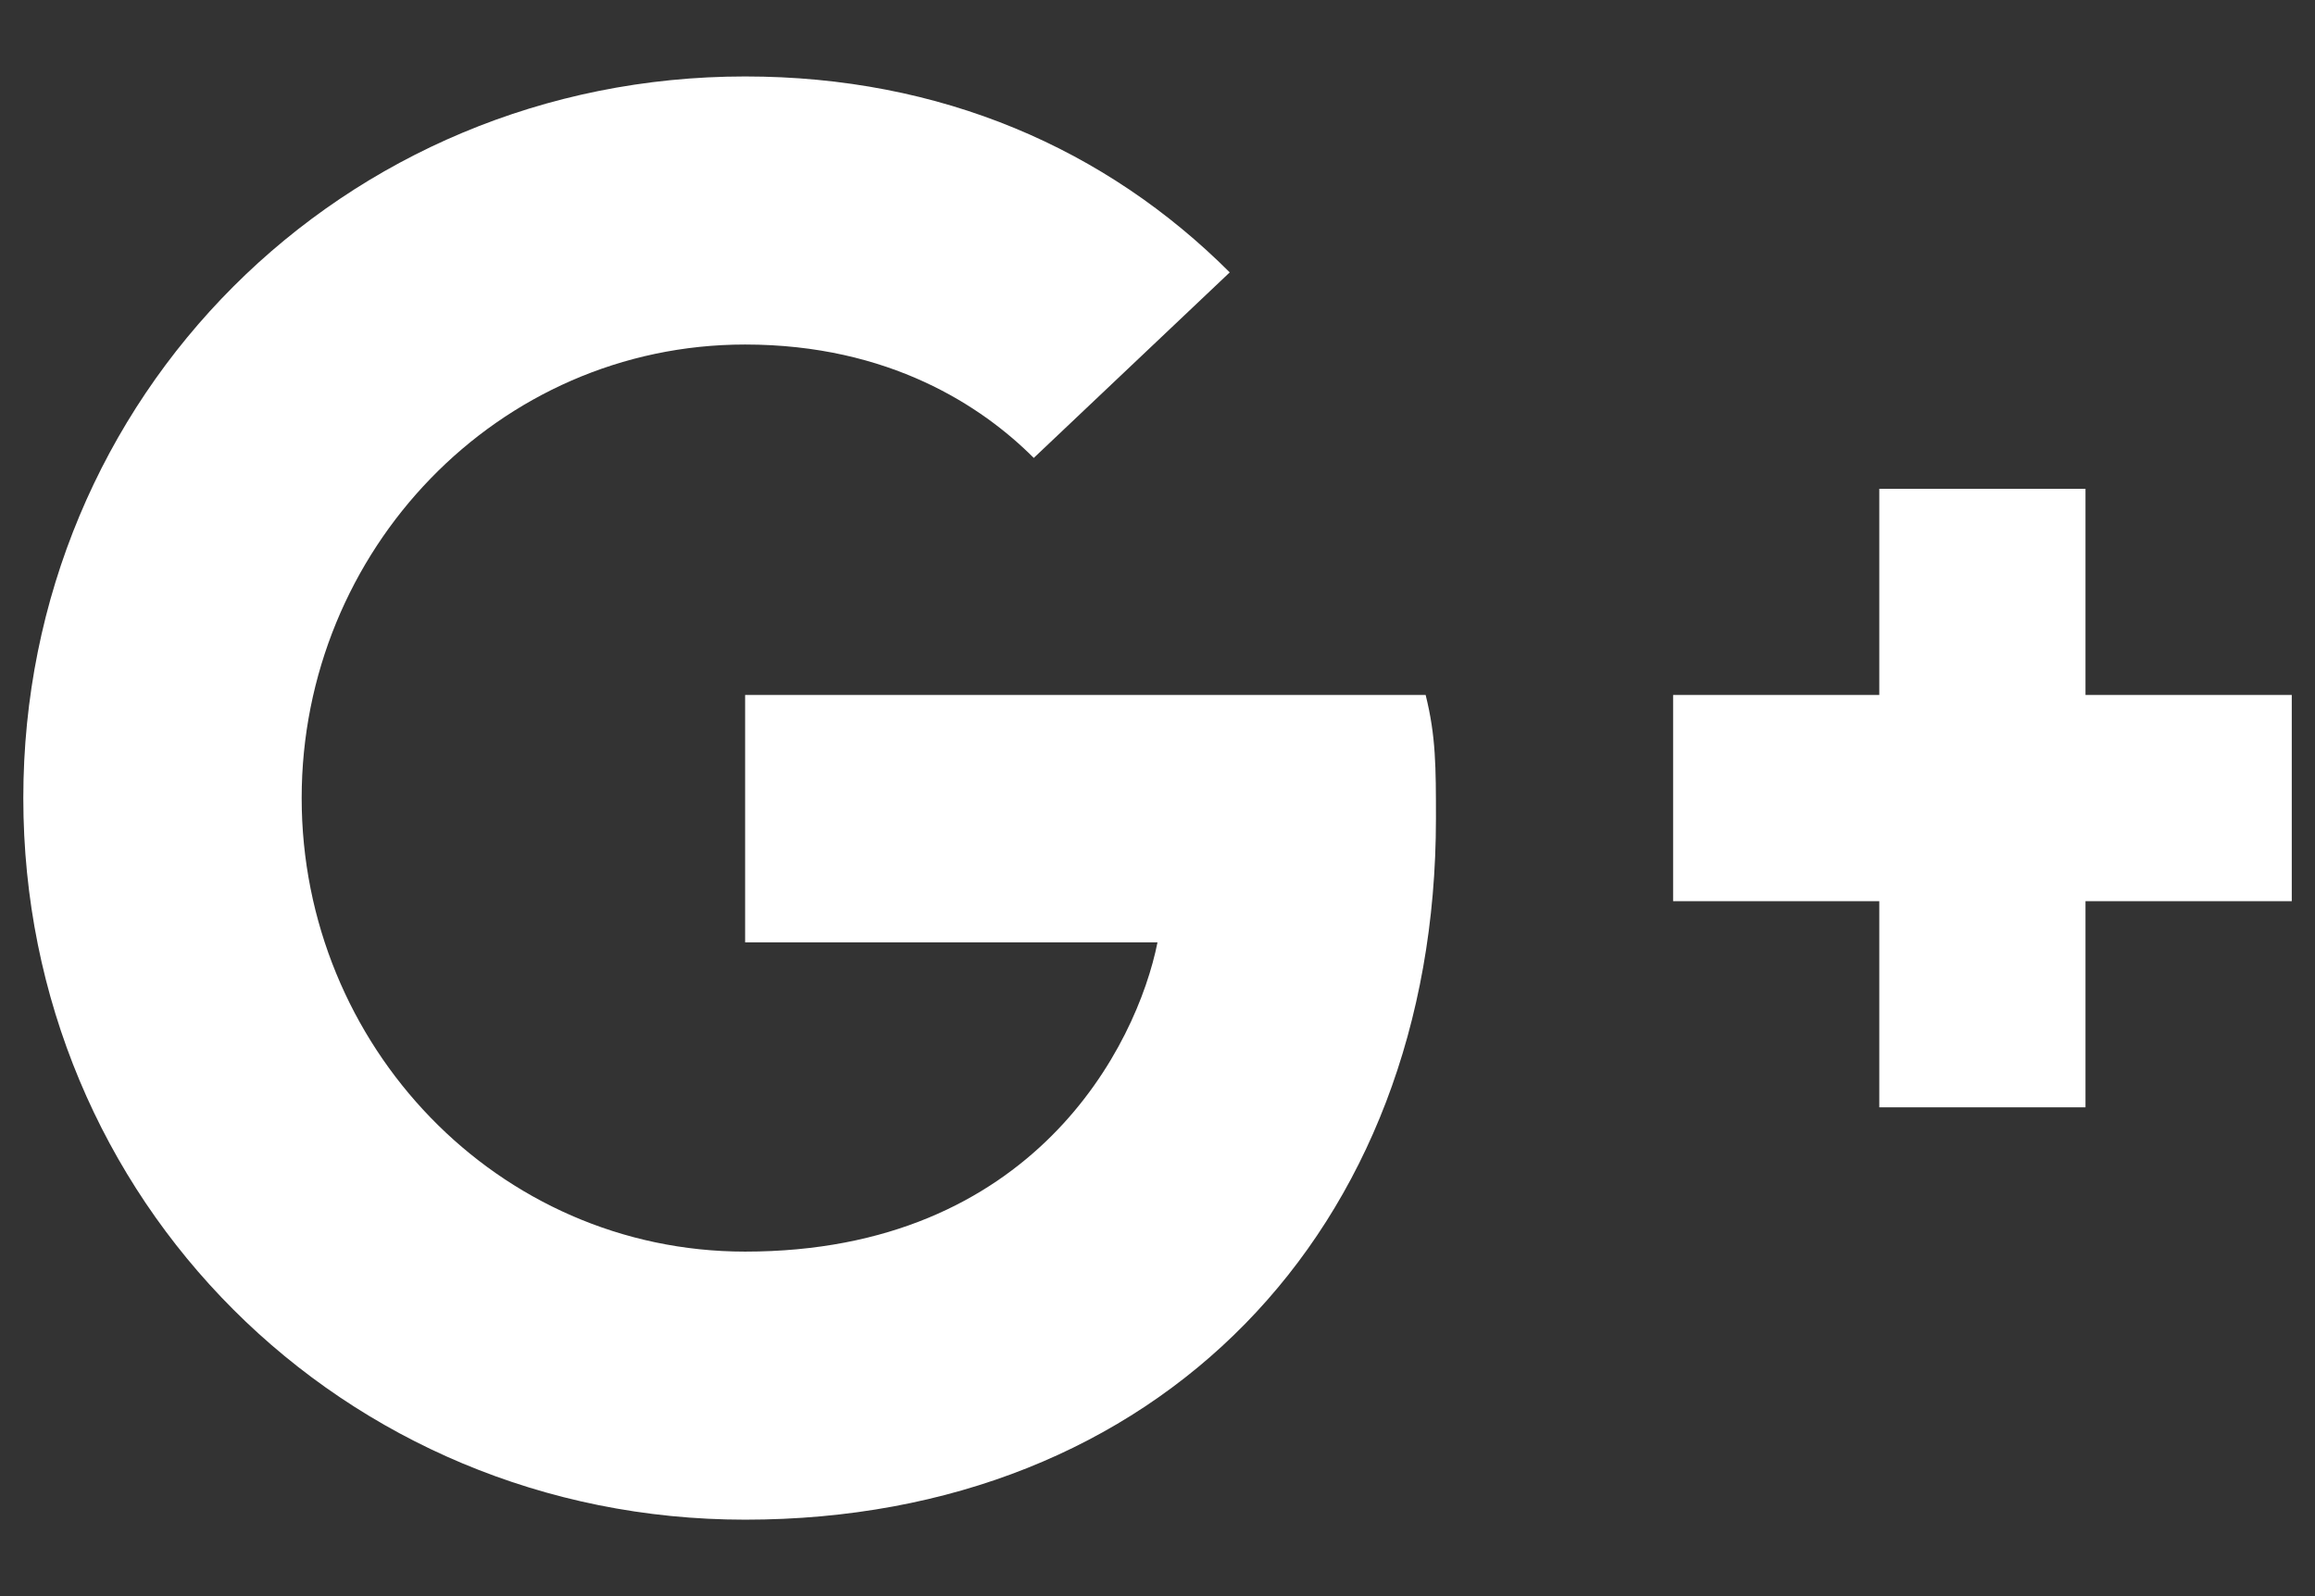 <svg width="29" height="20" viewBox="0 0 29 20" fill="none" xmlns="http://www.w3.org/2000/svg">
<rect x="0" y="0" width="29" height="20" fill="#333333" stroke="none"/>
<path d="M28.709 8.708H26.125V6.125H23.542V8.708H20.959V11.292H23.542V13.875H26.125V11.292H28.709M9.334 8.708V11.808H14.5C14.242 13.1 12.95 15.683 9.334 15.683C6.234 15.683 3.779 13.1 3.779 10C3.779 6.9 6.234 4.317 9.334 4.317C11.142 4.317 12.305 5.092 12.95 5.738L15.405 3.413C13.854 1.863 11.788 0.958 9.334 0.958C4.296 0.958 0.292 4.963 0.292 10C0.292 15.037 4.296 19.042 9.334 19.042C14.5 19.042 17.988 15.425 17.988 10.258C17.988 9.613 17.988 9.225 17.859 8.708H9.334Z" fill="white"/>
</svg>
